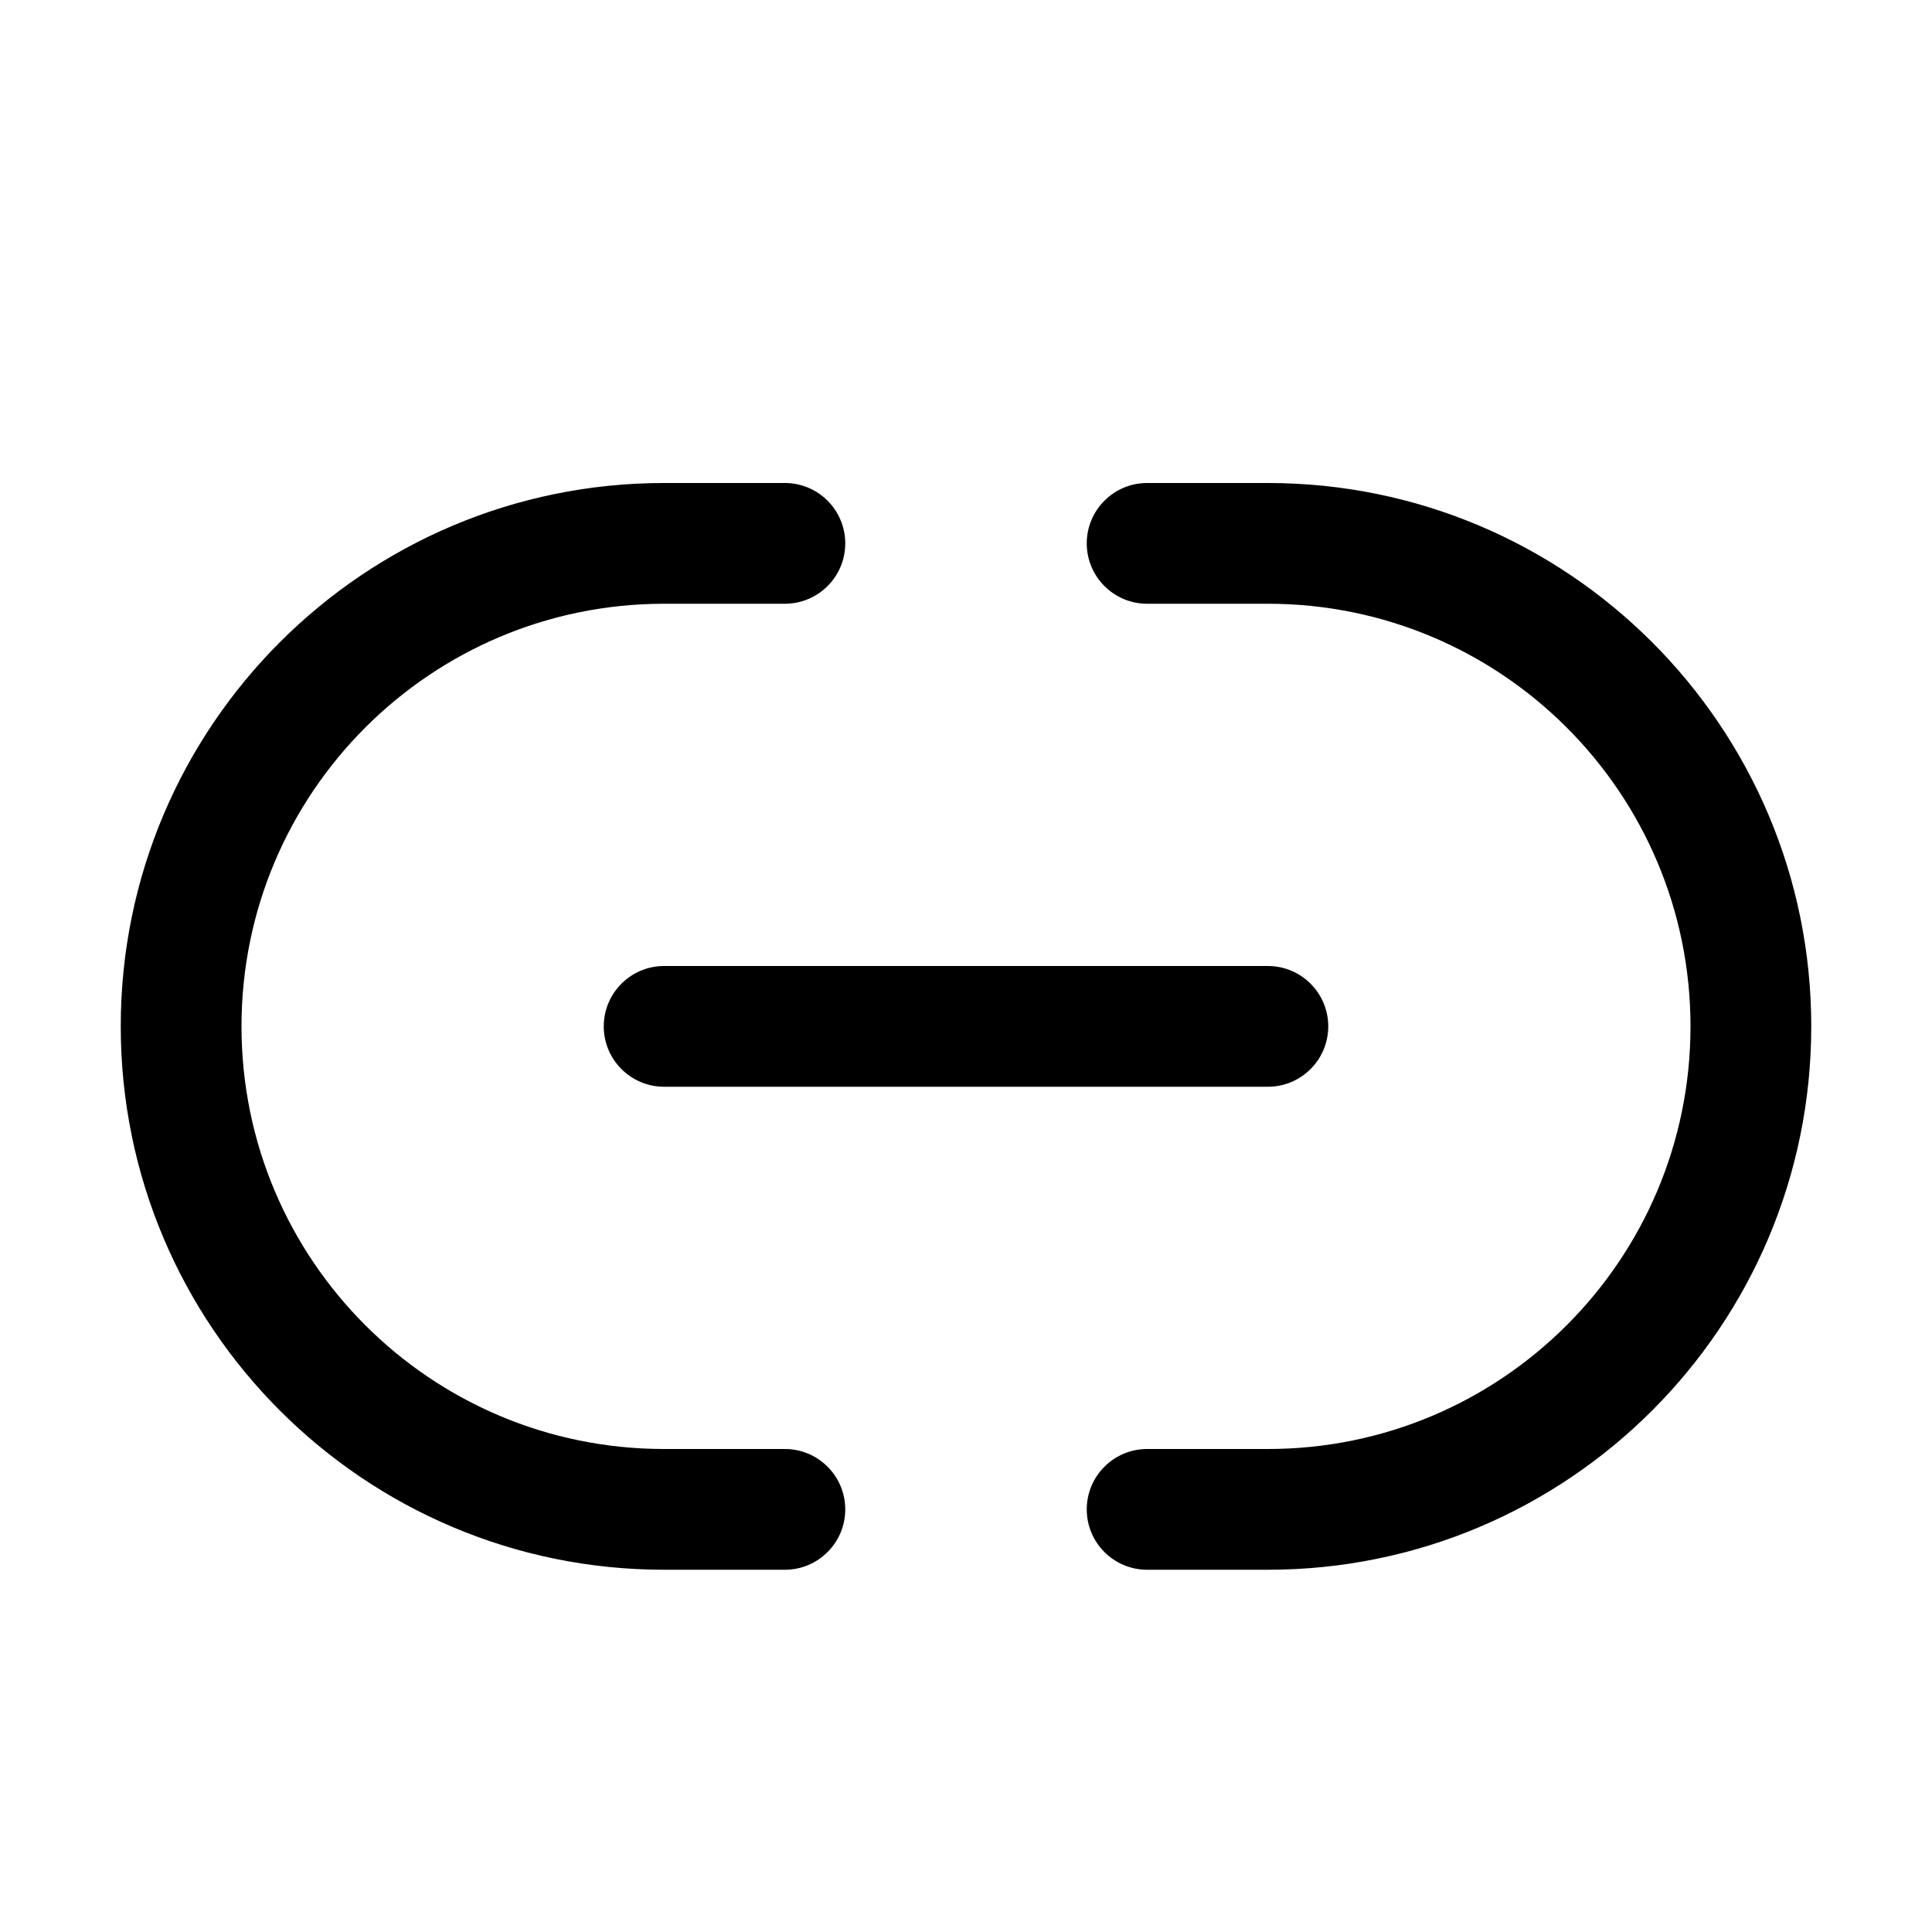 <svg width="16" height="16" viewBox="0 0 16 16"  xmlns="http://www.w3.org/2000/svg">
<path fill-rule="evenodd" clip-rule="evenodd" d="M5 8.5C5 8.224 5.224 8 5.5 8H10.5C10.776 8 11 8.224 11 8.5C11 8.776 10.776 9 10.5 9H5.5C5.224 9 5 8.776 5 8.5Z" />
<path fill-rule="evenodd" clip-rule="evenodd" d="M9 4.5C9 4.224 9.224 4 9.5 4H10.5C12.985 4 15 6.015 15 8.5C15 10.985 12.985 13 10.5 13H9.5C9.224 13 9 12.776 9 12.5C9 12.224 9.224 12 9.5 12H10.5C12.433 12 14 10.433 14 8.5C14 6.567 12.433 5 10.5 5H9.5C9.224 5 9 4.776 9 4.5Z" />
<path fill-rule="evenodd" clip-rule="evenodd" d="M7 12.5C7 12.776 6.776 13 6.5 13H5.5C3.015 13 1 10.985 1 8.5C1 6.015 3.015 4 5.5 4H6.5C6.776 4 7 4.224 7 4.5C7 4.776 6.776 5 6.5 5H5.5C3.567 5 2 6.567 2 8.5C2 10.433 3.567 12 5.5 12H6.5C6.776 12 7 12.224 7 12.5Z" />
</svg>
